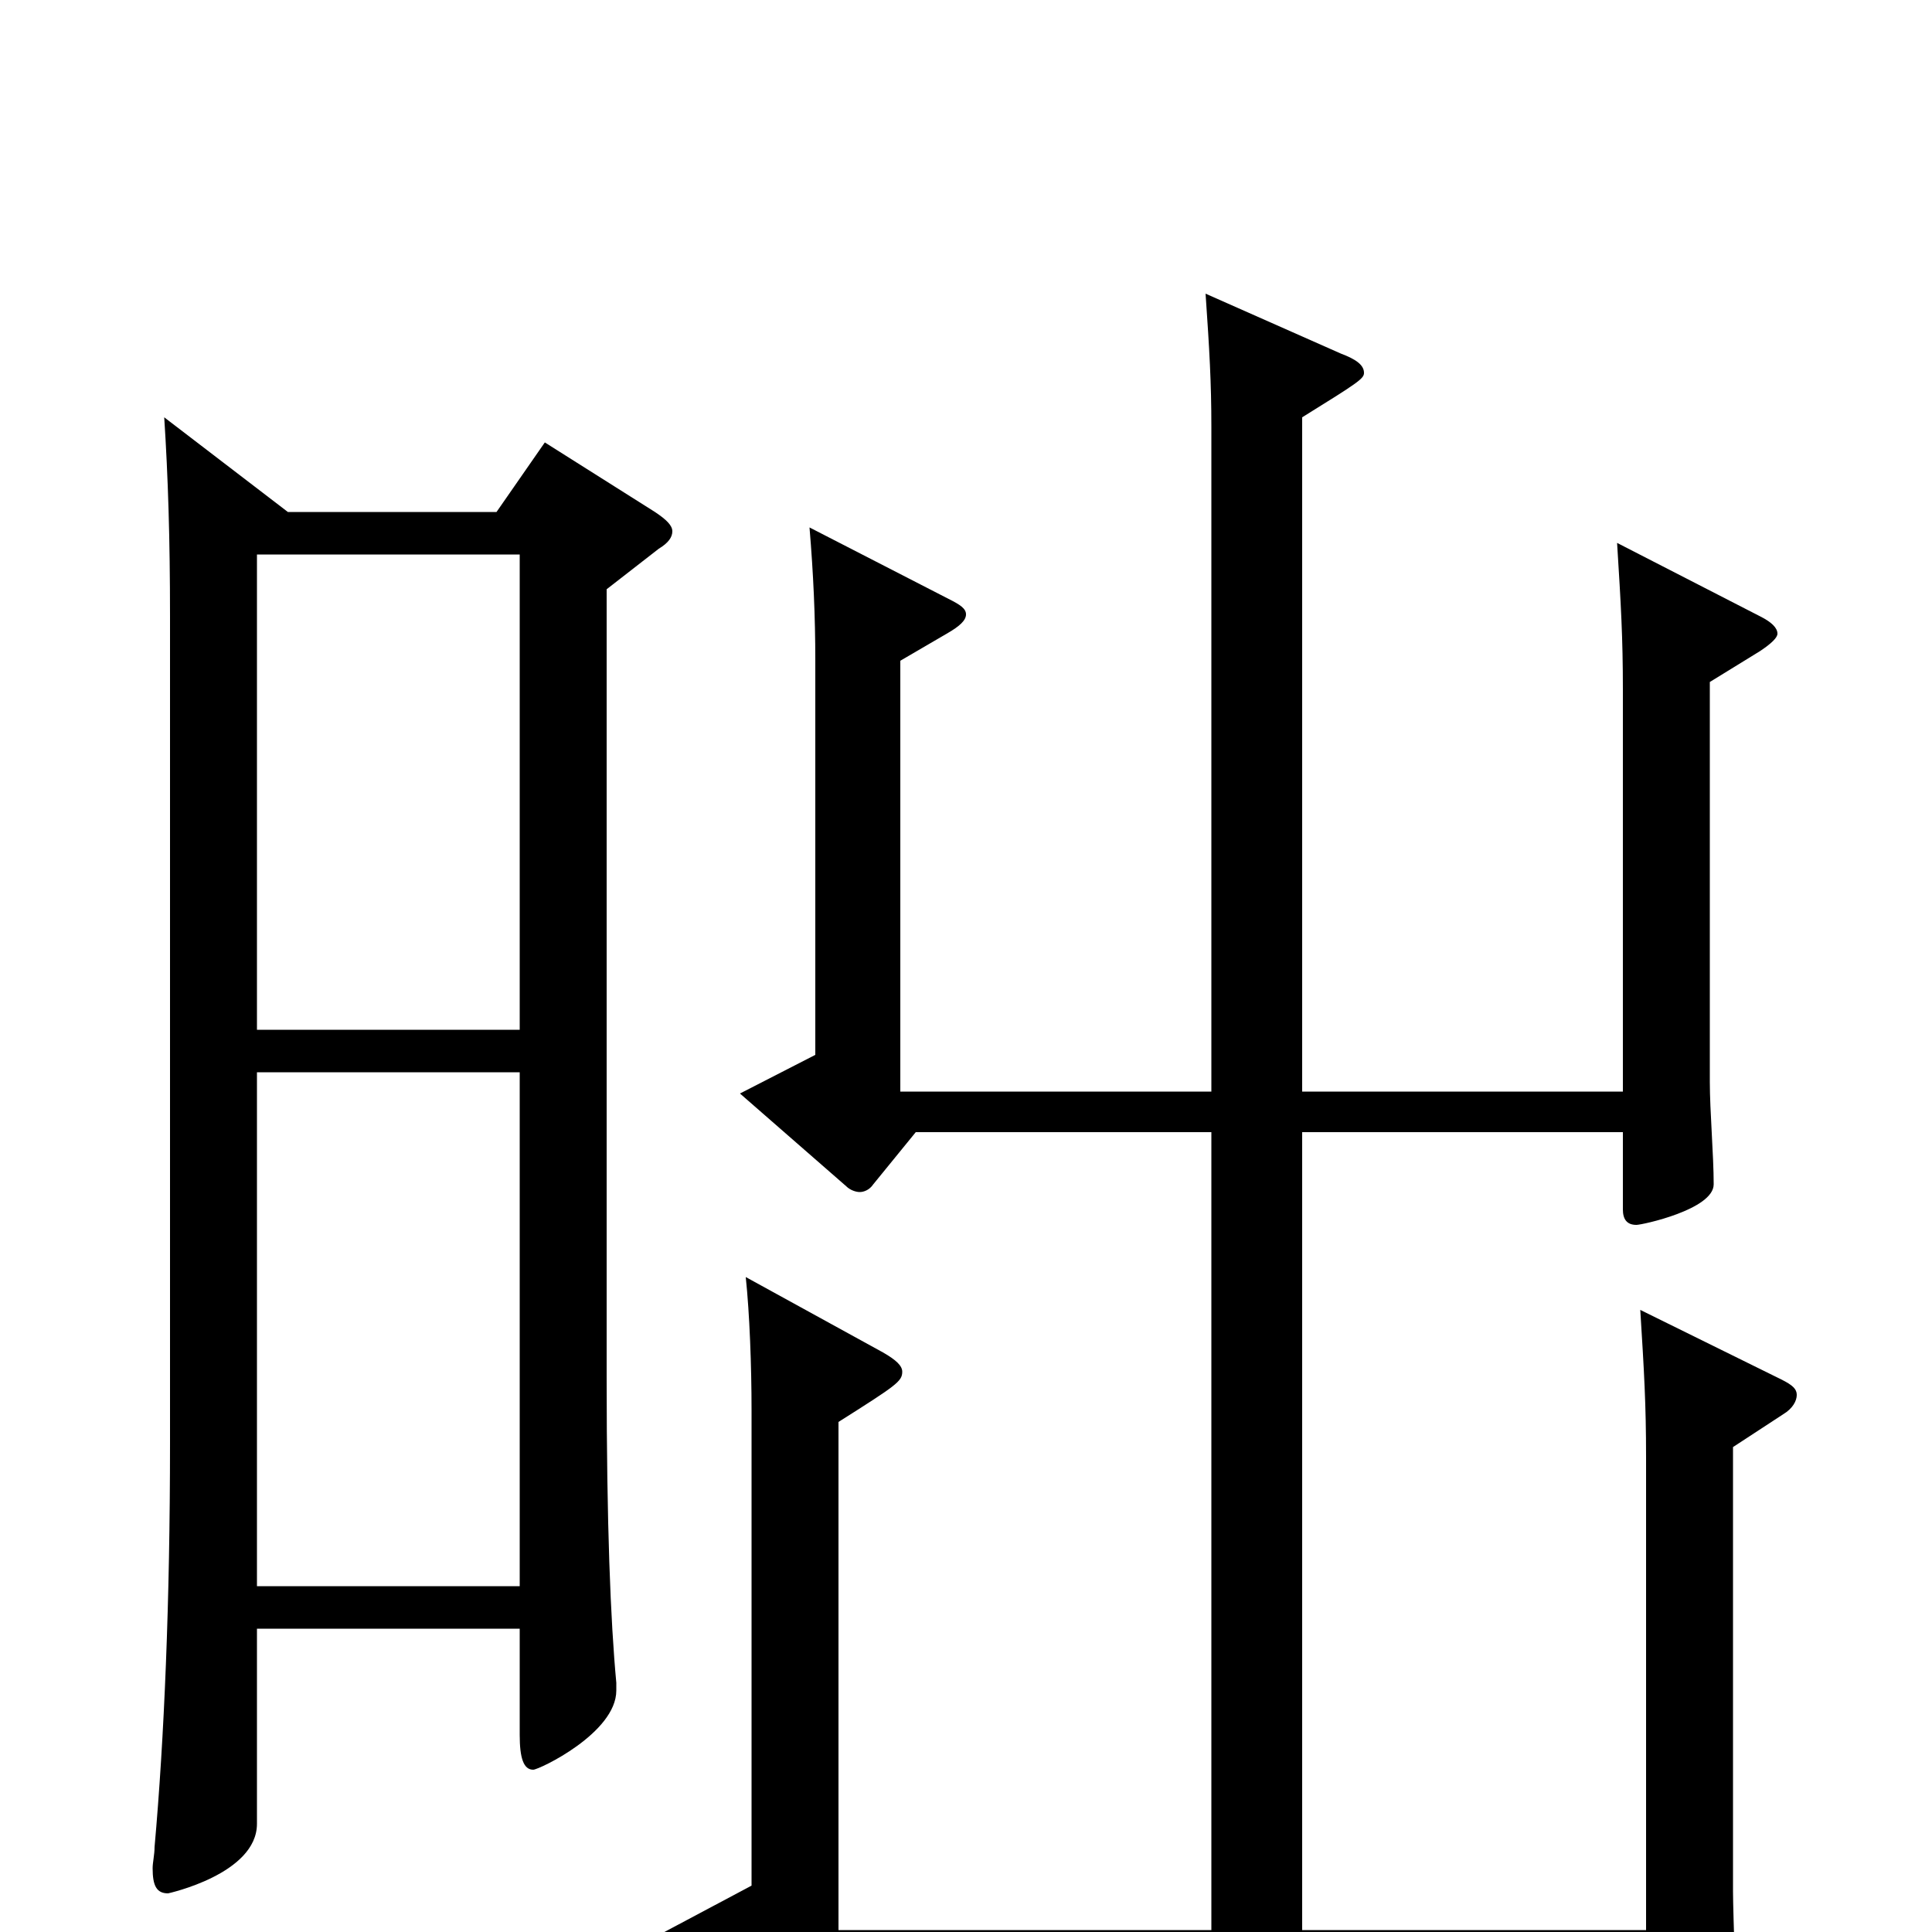 <svg xmlns="http://www.w3.org/2000/svg" viewBox="0 -1000 1000 1000">
	<path fill="#000000" d="M85 -784C87 -753 88 -721 88 -681V-253C88 -171 85 -100 80 -44C80 -40 79 -36 79 -33C79 -24 81 -20 87 -20C87 -20 133 -30 133 -56V-157H269V-102C269 -90 271 -84 276 -84C279 -84 319 -103 319 -125V-129C316 -161 314 -211 314 -287V-695L341 -716C346 -719 348 -722 348 -725C348 -728 345 -731 339 -735L282 -771L257 -735H149ZM269 -179H133V-445H269ZM133 -713H269V-467H133ZM840 -414V-374C840 -369 842 -366 847 -366C850 -366 887 -374 887 -387C887 -402 885 -425 885 -440V-647L911 -663C917 -667 920 -670 920 -672C920 -675 917 -678 911 -681L837 -719C839 -687 840 -670 840 -643V-435H674V-784C703 -802 706 -804 706 -807C706 -811 702 -814 694 -817L624 -848C626 -819 627 -802 627 -779V-435H466V-658L490 -672C497 -676 500 -679 500 -682C500 -685 497 -687 491 -690L419 -727C421 -703 422 -681 422 -658V-454L383 -434L438 -386C440 -384 443 -383 445 -383C447 -383 450 -384 452 -387L474 -414H627V-1H434V-264C464 -283 467 -285 467 -290C467 -293 464 -296 457 -300L386 -339C388 -320 389 -293 389 -270V-24L342 1L400 48C403 50 405 51 407 51C409 51 412 49 414 46L434 19H852V69C852 74 854 76 860 76C867 76 899 68 899 55C899 43 897 -10 897 -21V-251L923 -268C928 -271 930 -275 930 -278C930 -281 928 -283 922 -286L849 -322C851 -290 852 -273 852 -246V-1H674V-414Z"/>
</svg>